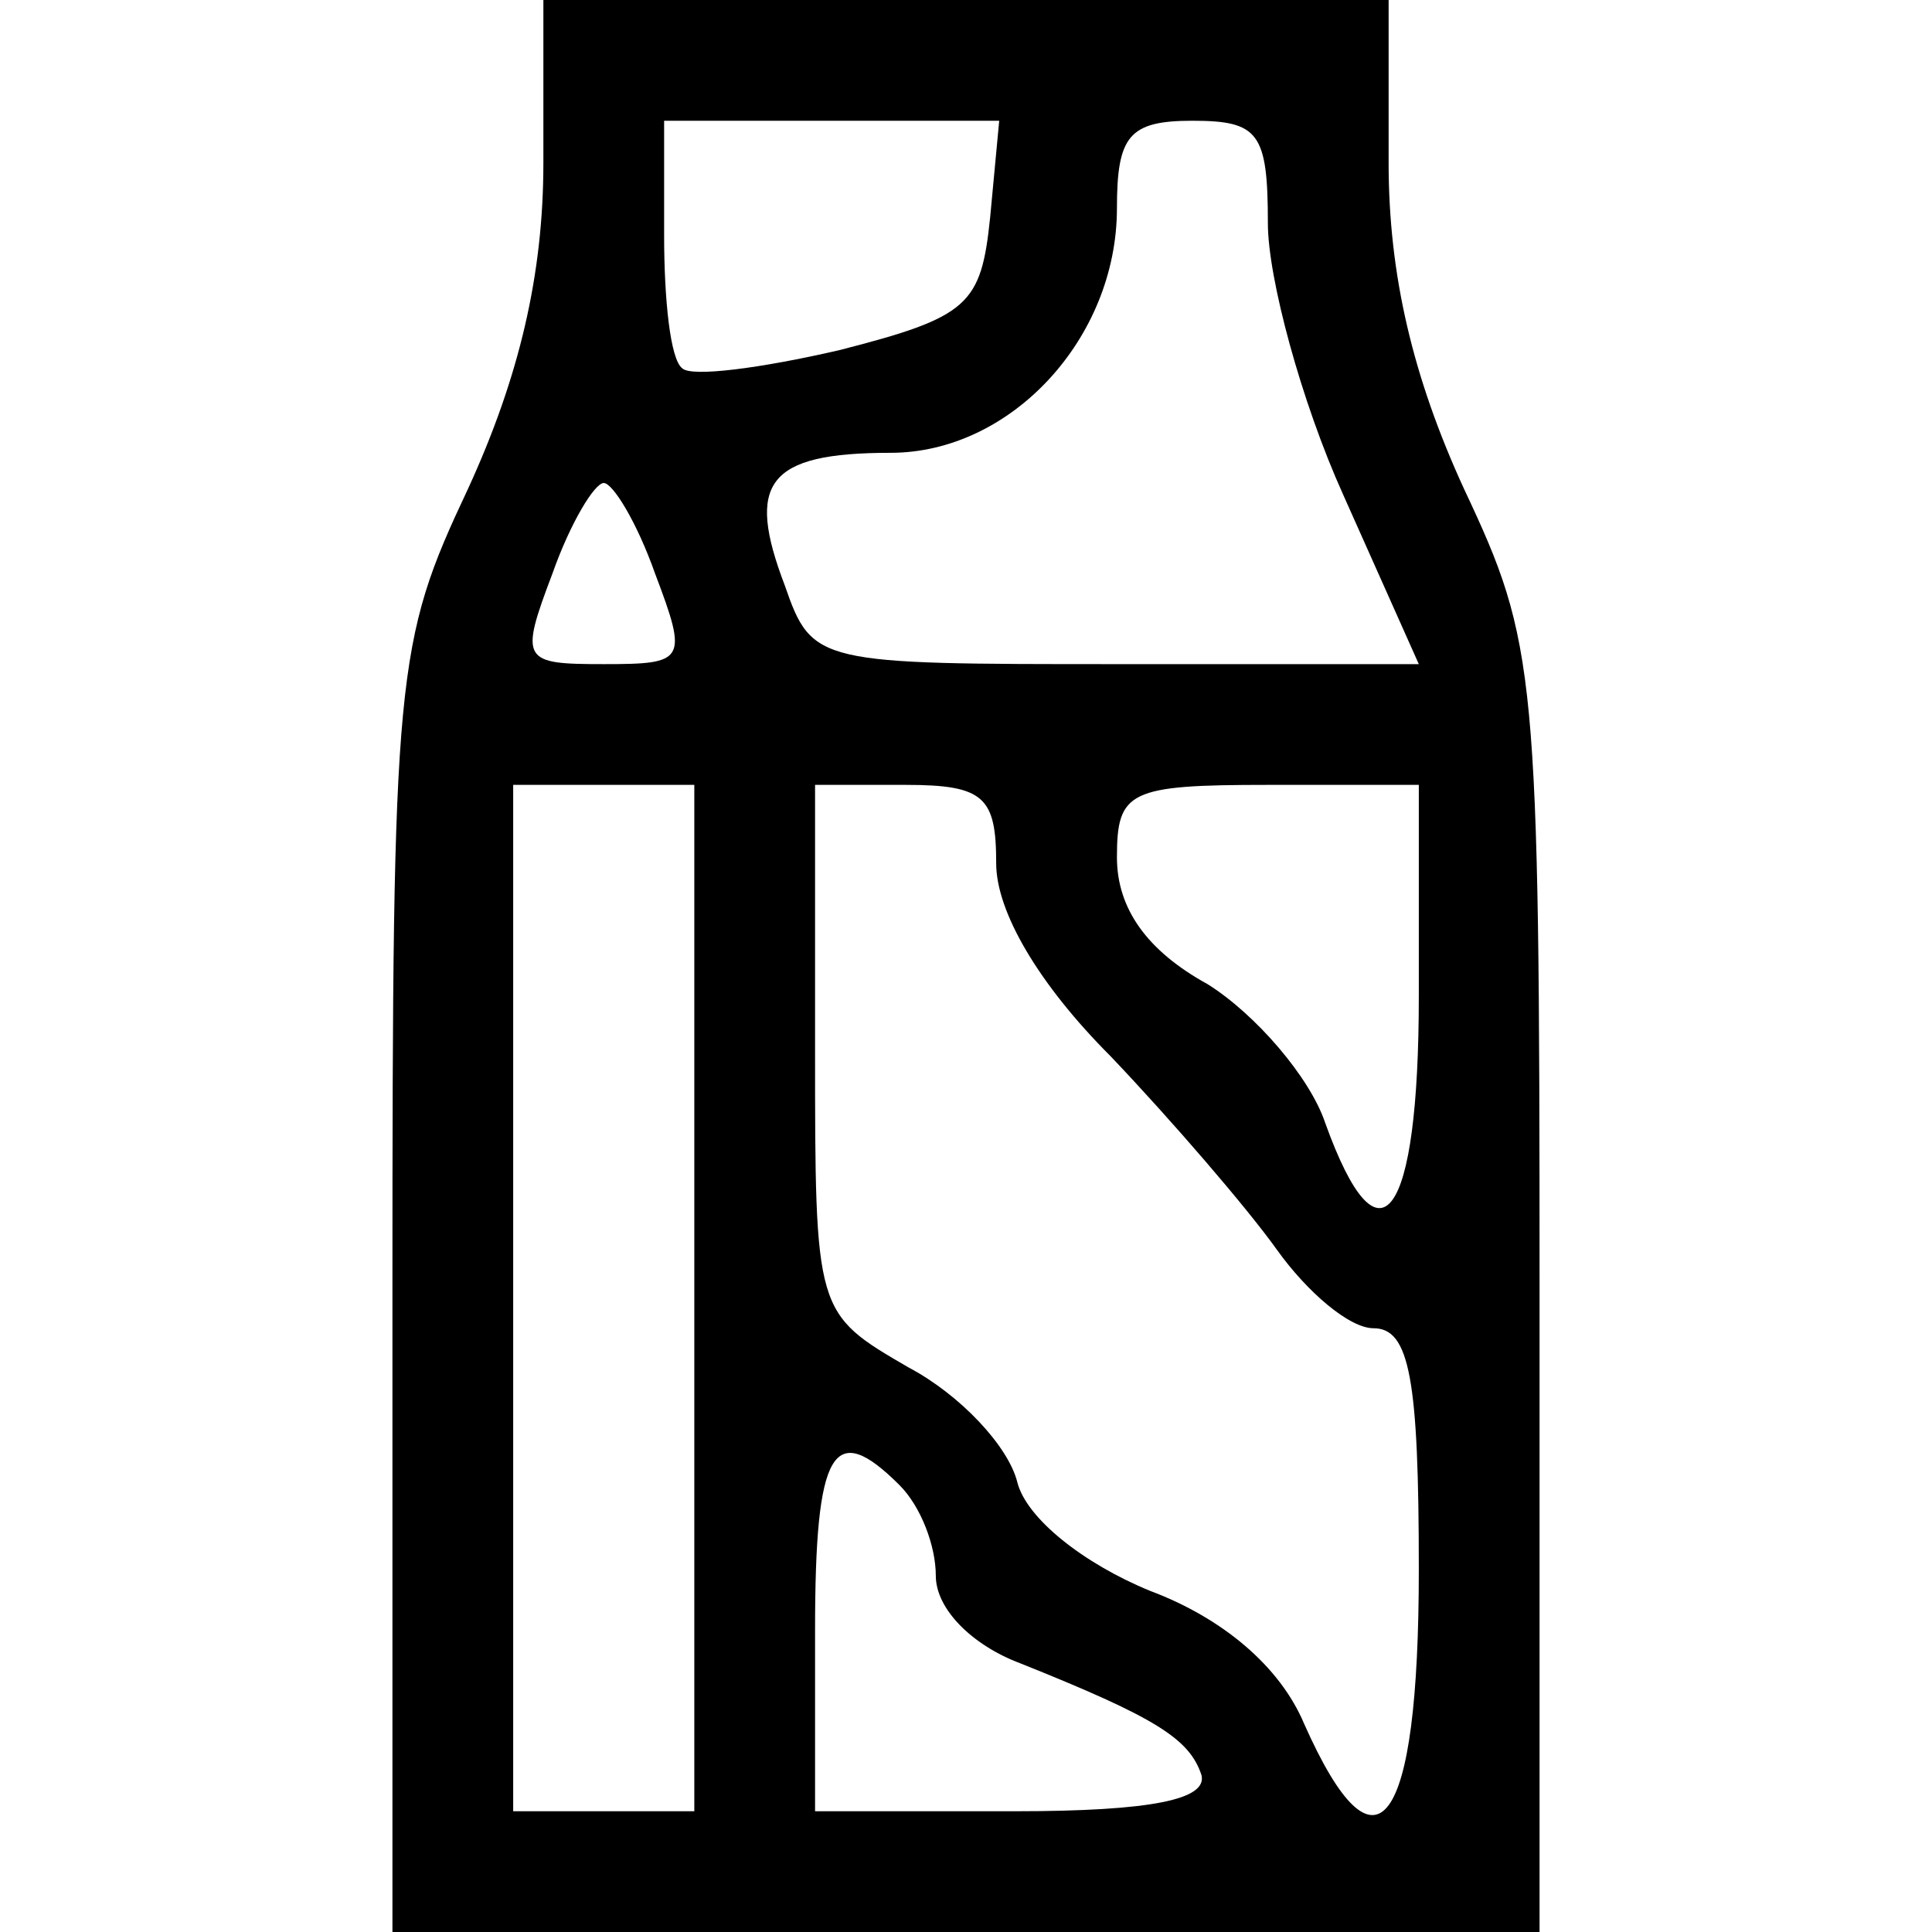 <?xml version="1.0" standalone="no"?>
<!DOCTYPE svg PUBLIC "-//W3C//DTD SVG 20010904//EN"
 "http://www.w3.org/TR/2001/REC-SVG-20010904/DTD/svg10.dtd">
<svg version="1.0" xmlns="http://www.w3.org/2000/svg"
 width="64pt" height="64pt" viewBox="0 0 64 64"
 preserveAspectRatio="xMidYMid meet">

<g transform="translate(0,64) scale(0.1,-0.1)"
fill="#000000" stroke="none">
<path d="M180 586 c0 -37 -8 -71 -25 -108 -24 -51 -25 -60 -25 -265 l0 -213
190 0 190 0 0 213 c0 205 -1 214 -25 265 -17 37 -25 71 -25 108 l0 54 -140 0
-140 0 0 -54z m148 -18 c-3 -29 -7 -33 -50 -44 -26 -6 -49 -9 -52 -6 -4 3 -6
23 -6 44 l0 38 56 0 55 0 -3 -32z m92 -2 c0 -18 11 -59 25 -90 l25 -56 -100 0
c-99 0 -101 0 -110 26 -13 34 -6 44 35 44 40 0 75 38 75 81 0 24 4 29 25 29
22 0 25 -4 25 -34z m-203 -116 c11 -29 10 -30 -17 -30 -27 0 -28 1 -17 30 6
17 14 30 17 30 3 0 11 -13 17 -30z m13 -240 l0 -170 -30 0 -30 0 0 170 0 170
30 0 30 0 0 -170z m100 144 c0 -16 14 -40 38 -64 20 -21 45 -50 55 -64 10 -14
24 -26 32 -26 12 0 15 -17 15 -80 0 -86 -14 -105 -38 -51 -8 19 -27 35 -51 44
-22 9 -41 24 -44 36 -3 12 -19 29 -36 38 -31 18 -31 18 -31 106 l0 87 30 0
c26 0 30 -4 30 -26z m140 -44 c0 -74 -13 -92 -31 -42 -5 15 -23 36 -39 46 -20
11 -30 25 -30 42 0 22 4 24 50 24 l50 0 0 -70z m-172 -162 c7 -7 12 -20 12
-30 0 -11 12 -23 28 -29 45 -18 56 -25 60 -37 2 -8 -16 -12 -62 -12 l-66 0 0
60 c0 60 6 70 28 48z"/>
</g>
</svg>
